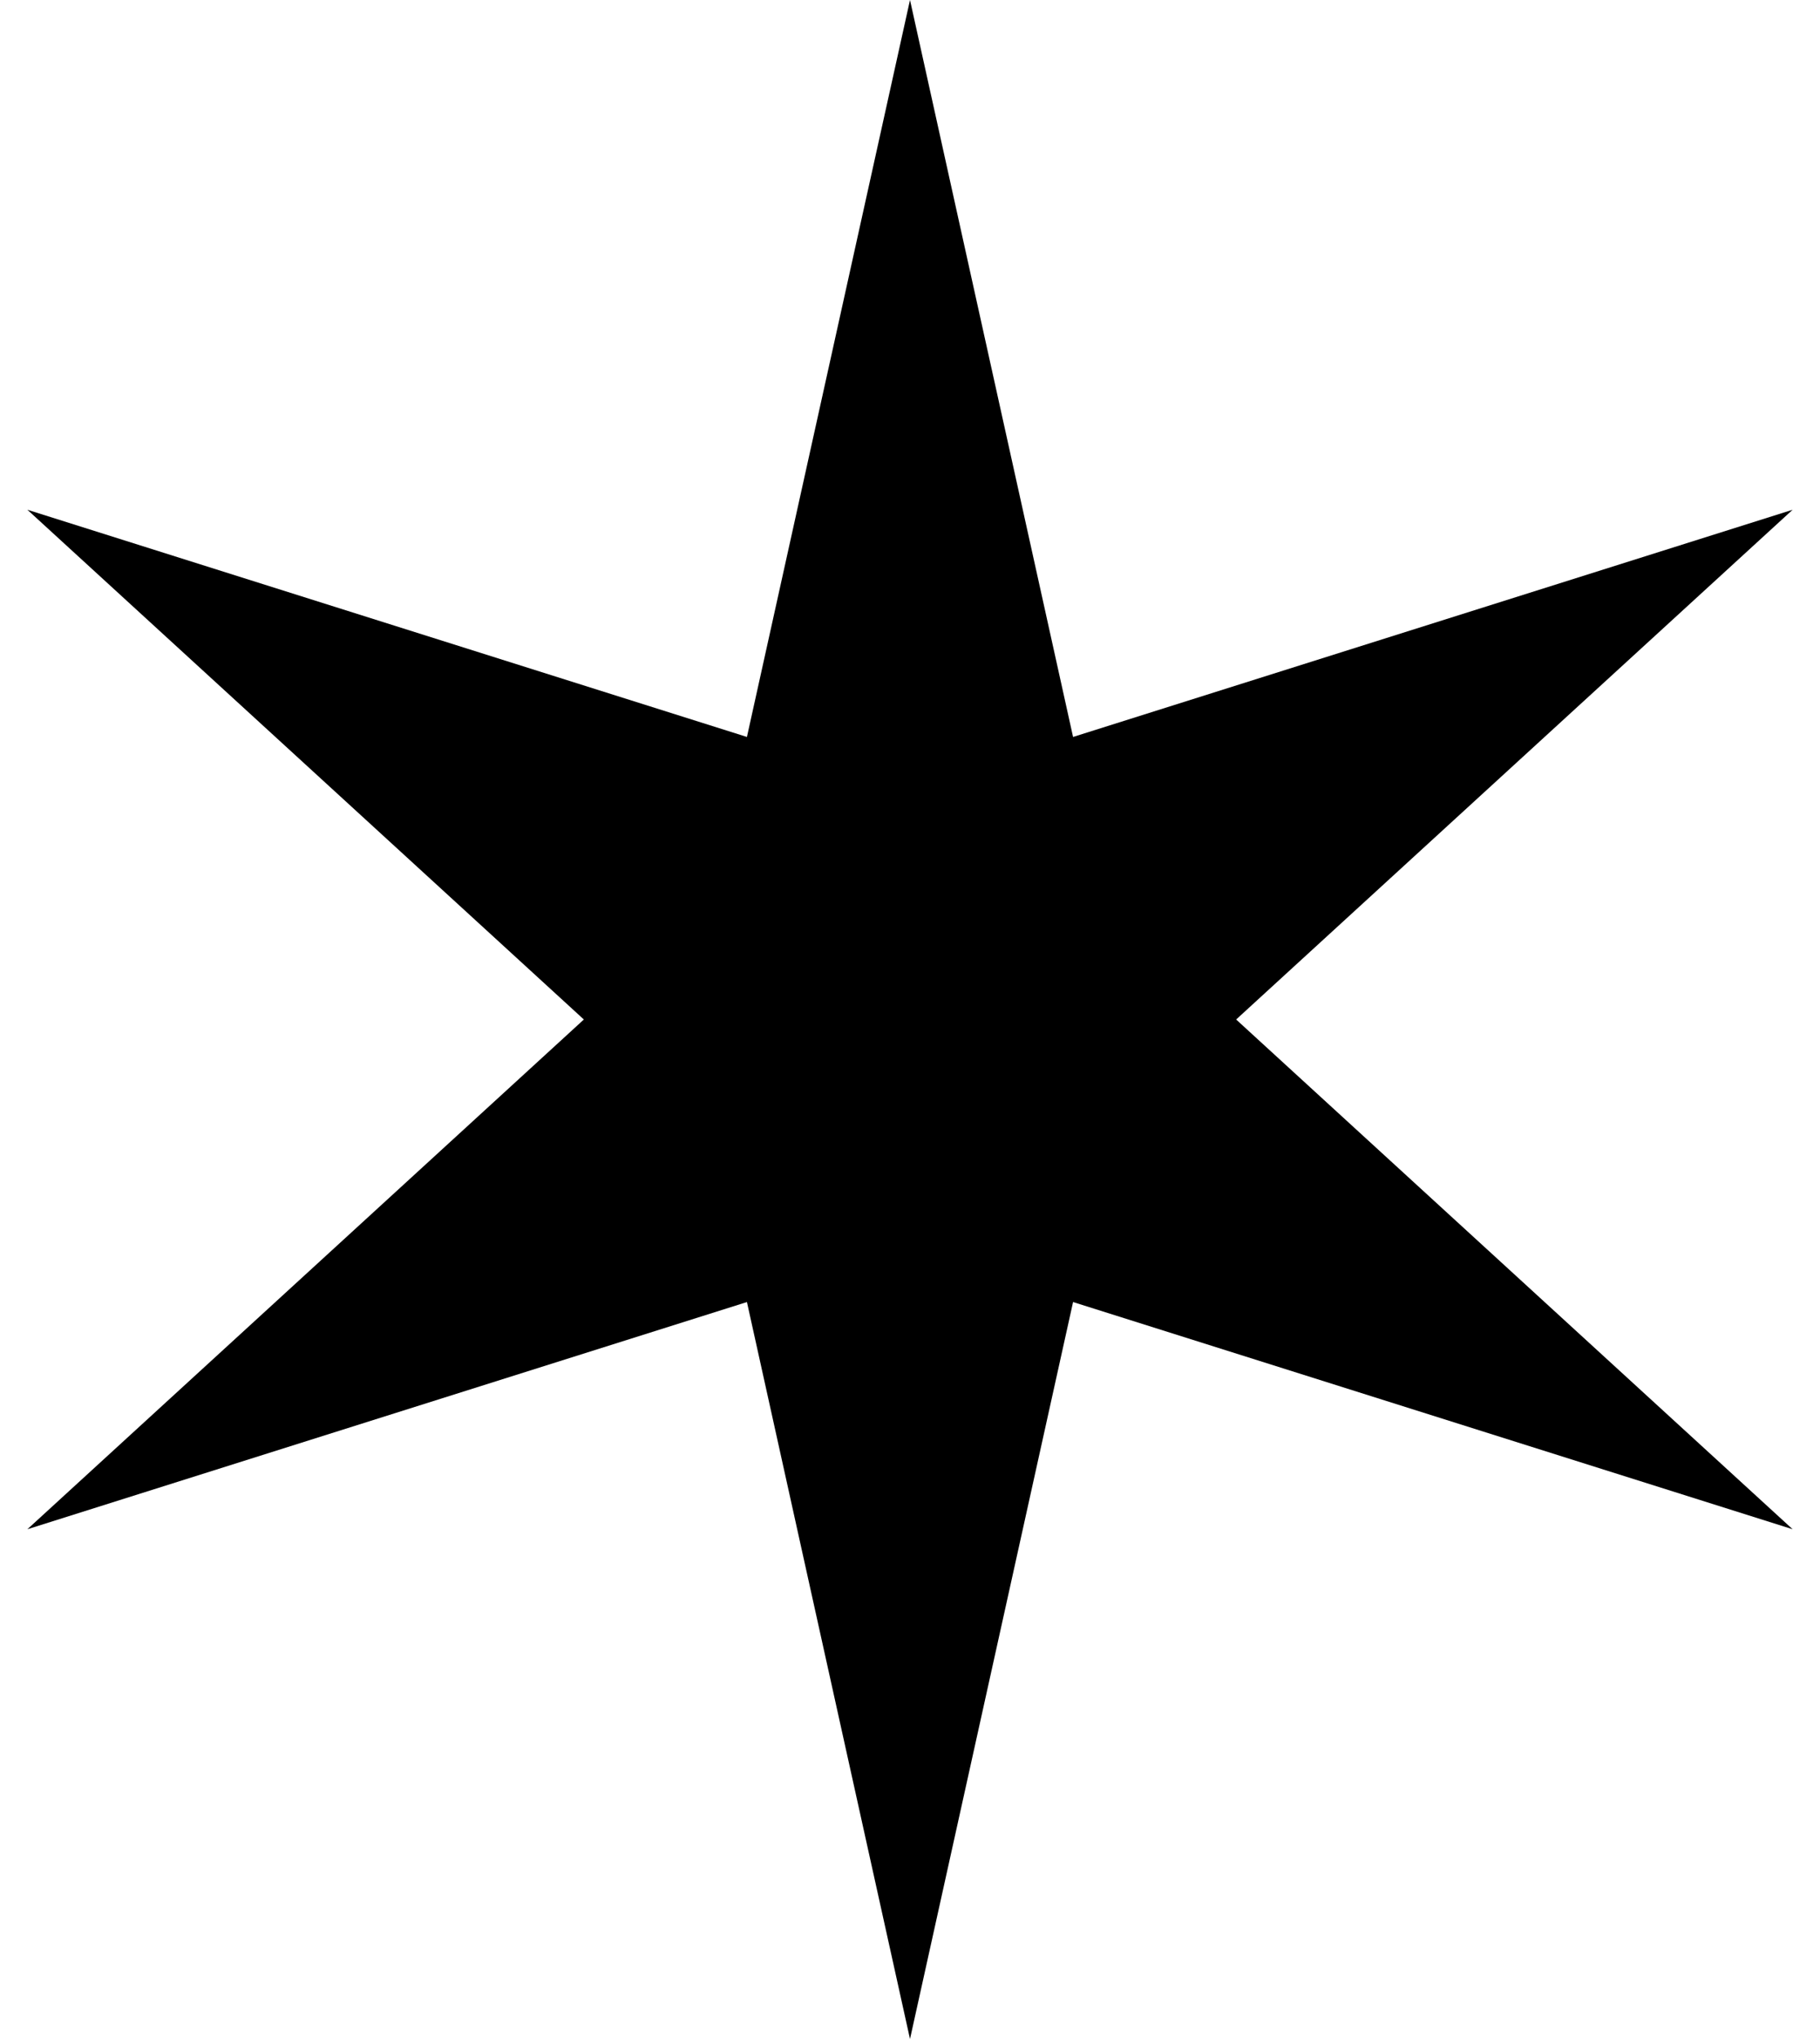 <svg width="25" height="28" viewBox="0 0 25 28" fill="none" xmlns="http://www.w3.org/2000/svg">
<path d="M12.5 0L14.74 10.12L24.624 7L16.98 14L24.624 21L14.74 17.88L12.5 28L10.26 17.88L0.376 21L8.02 14L0.376 7L10.26 10.12L12.5 0Z" fill="black"/>
</svg>
